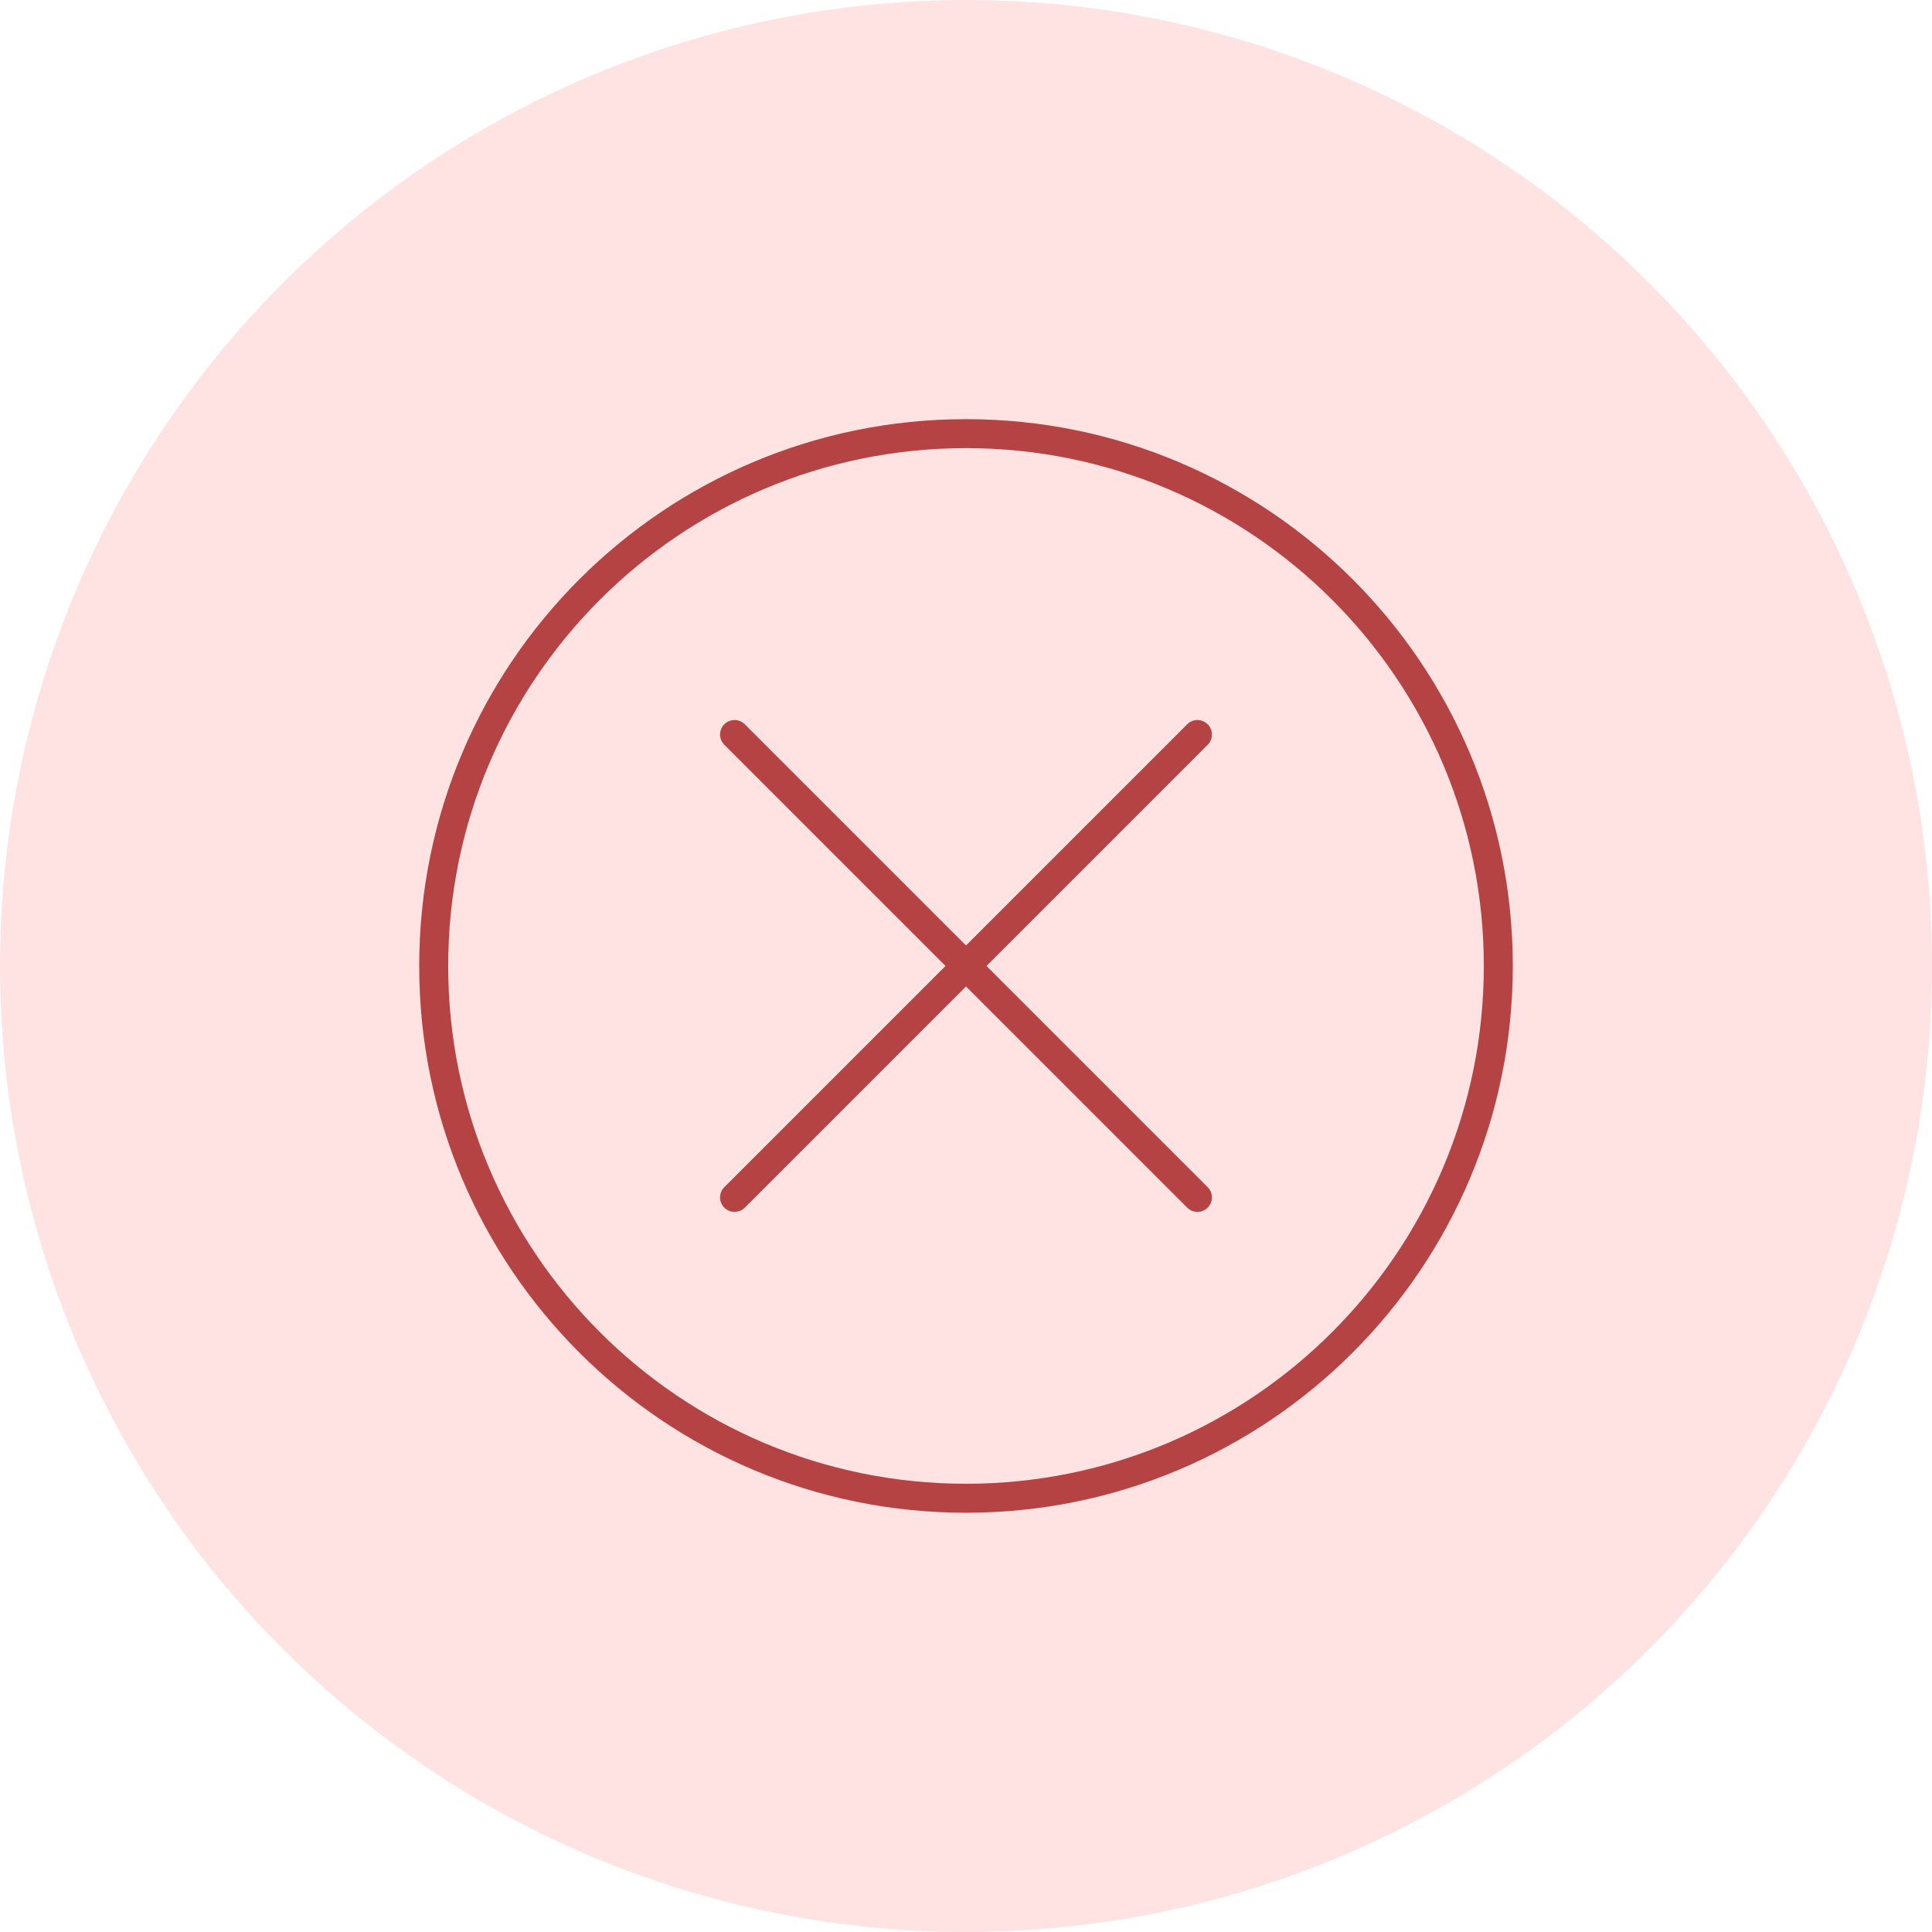 <svg width="200" height="200" viewBox="0 0 200 200" fill="none" xmlns="http://www.w3.org/2000/svg">
<circle cx="100" cy="100" r="100" fill="#FFE2E2"/>
<path d="M76.042 123.954L123.958 76.037" stroke="#B64343" stroke-width="3" stroke-linecap="round" stroke-linejoin="round"/>
<path d="M123.958 123.954L76.042 76.037" stroke="#B64343" stroke-width="3" stroke-linecap="round" stroke-linejoin="round"/>
<path d="M100 155.099C130.433 155.099 155.104 130.428 155.104 99.995C155.104 69.562 130.433 44.891 100 44.891C69.567 44.891 44.896 69.562 44.896 99.995C44.896 130.428 69.567 155.099 100 155.099Z" stroke="#B64343" stroke-width="3" stroke-linecap="round" stroke-linejoin="round"/>
</svg>
